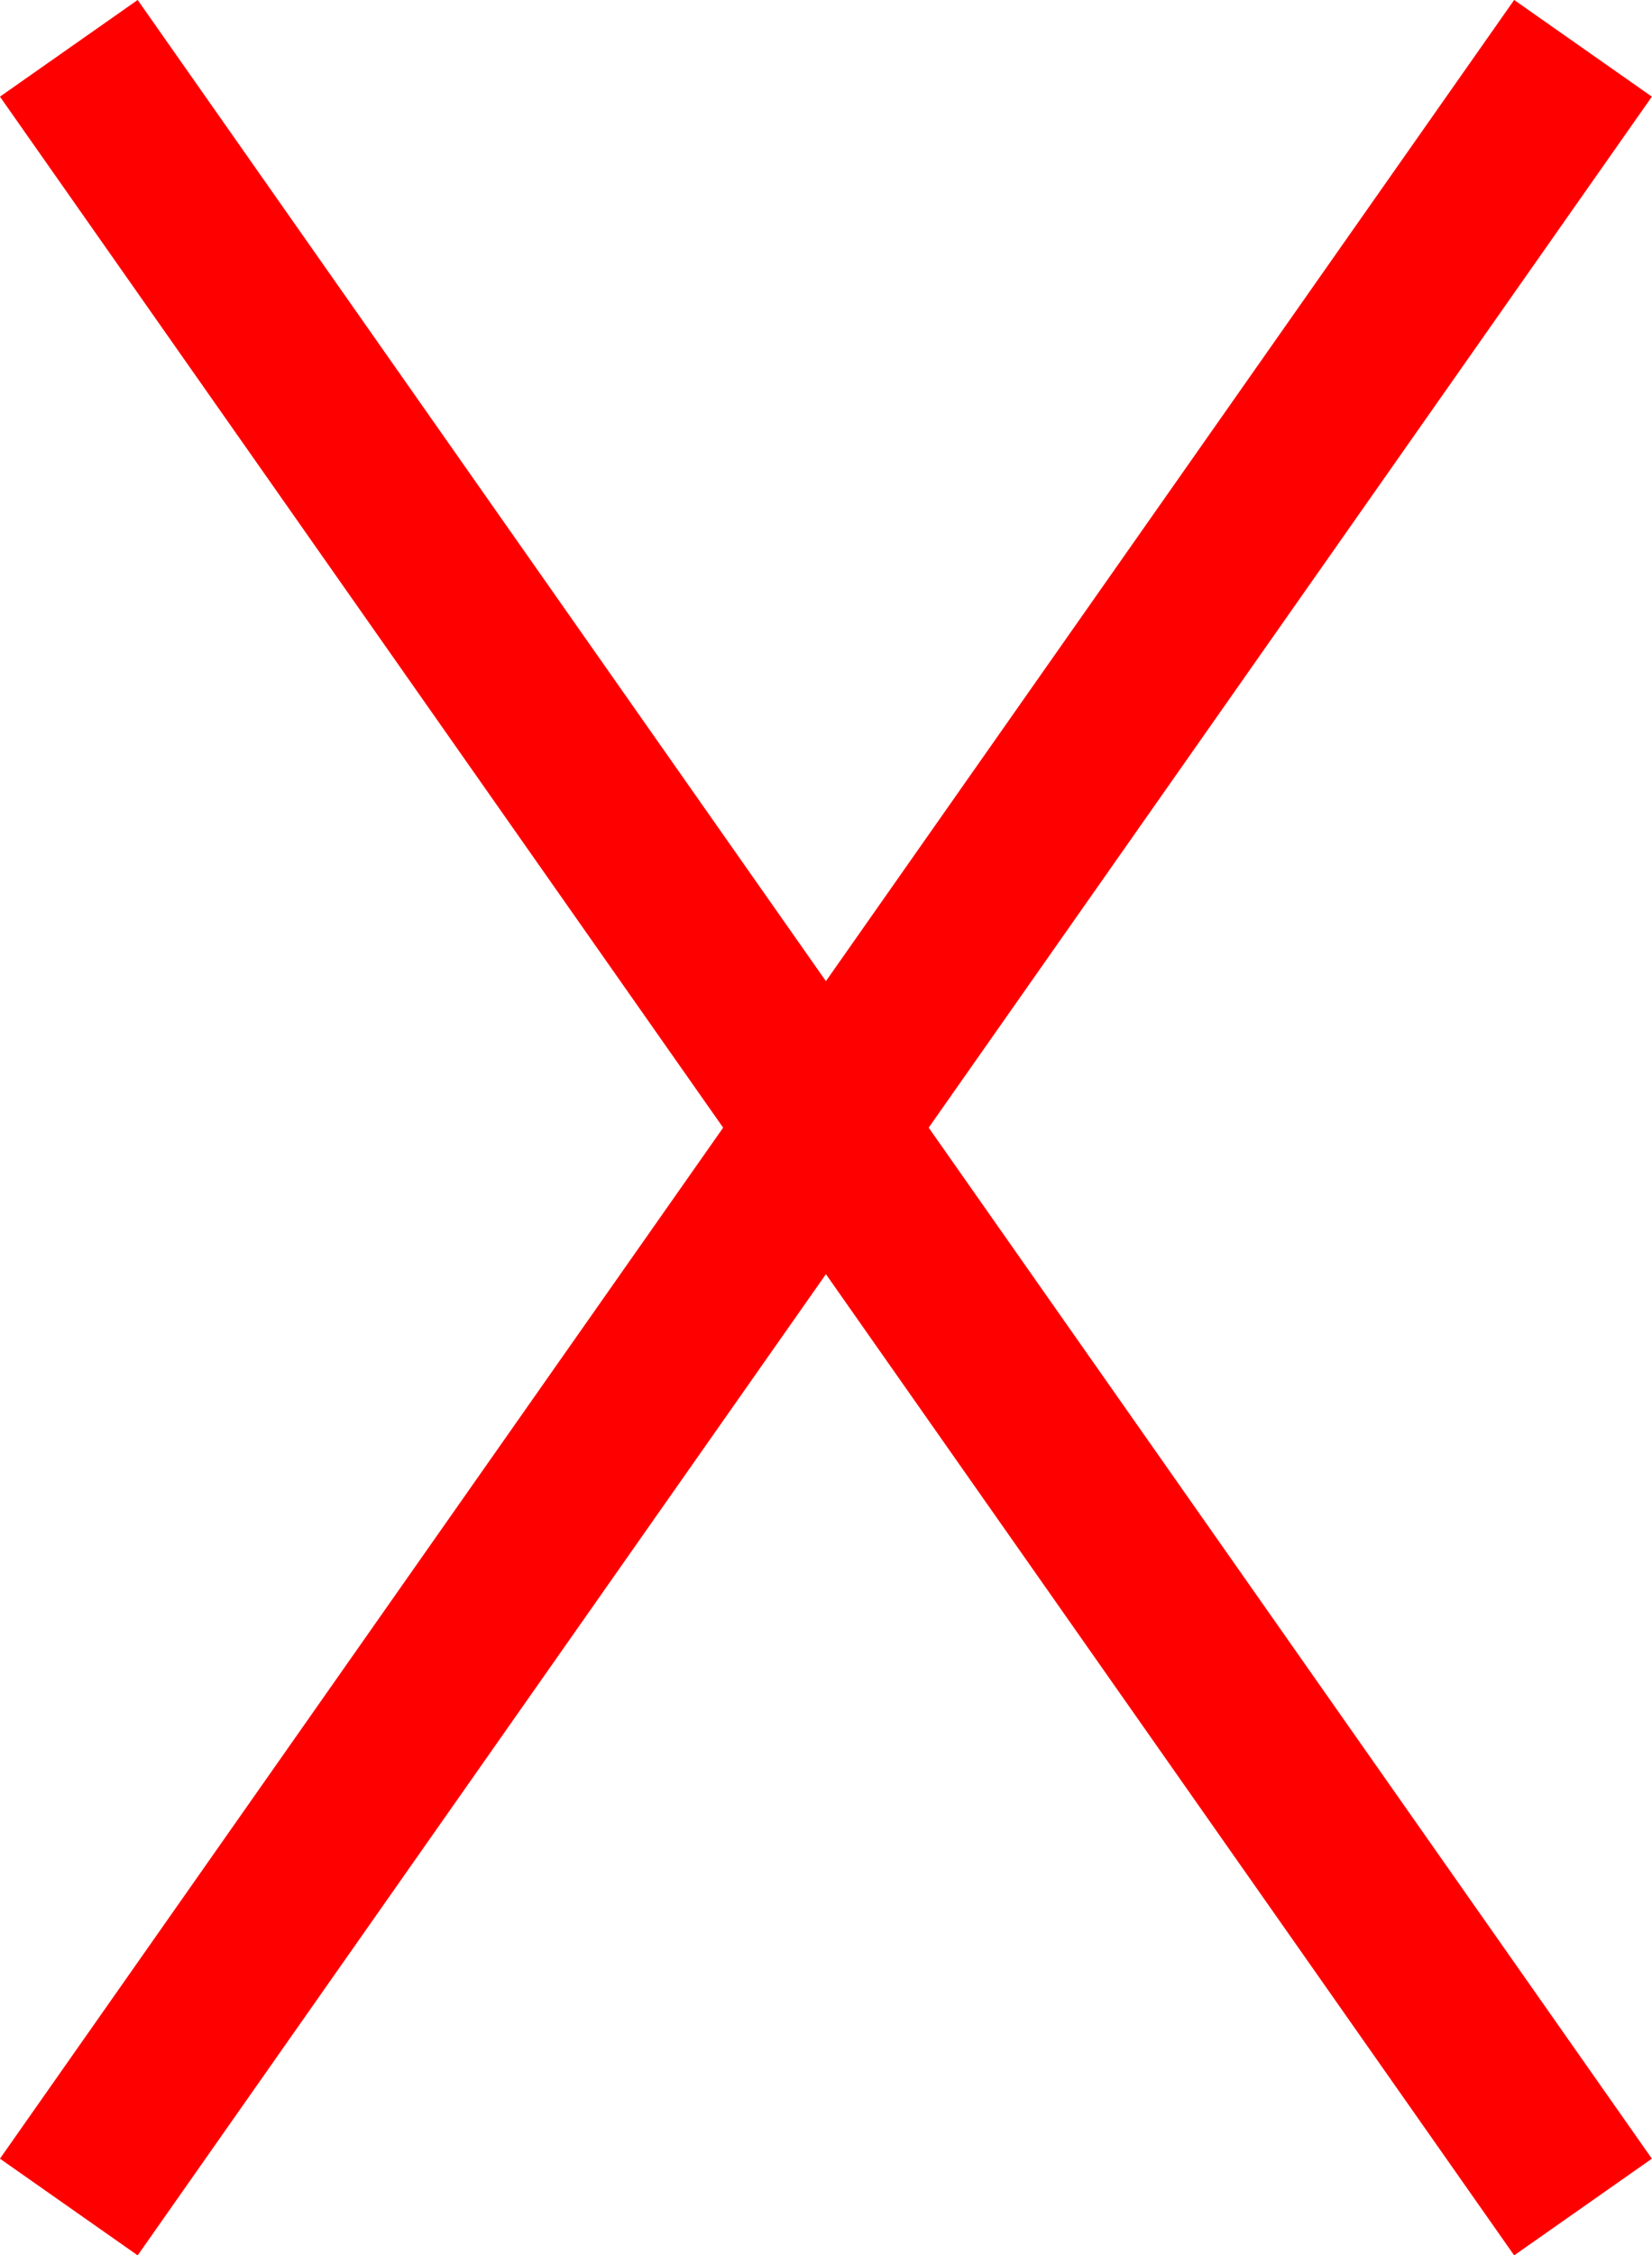 <svg xmlns="http://www.w3.org/2000/svg" width="9.819" height="13.399" viewBox="0 0 9.819 13.399">
  <g id="Component_1_1" data-name="Component 1 – 1" transform="translate(0.409 0.287)">
    <line id="Line_2" data-name="Line 2" x2="9" y2="12.825" fill="none" stroke="red" stroke-width="1"/>
    <line id="Line_3" data-name="Line 3" x1="9" y2="12.825" fill="none" stroke="red" stroke-width="1"/>
  </g>
</svg>
